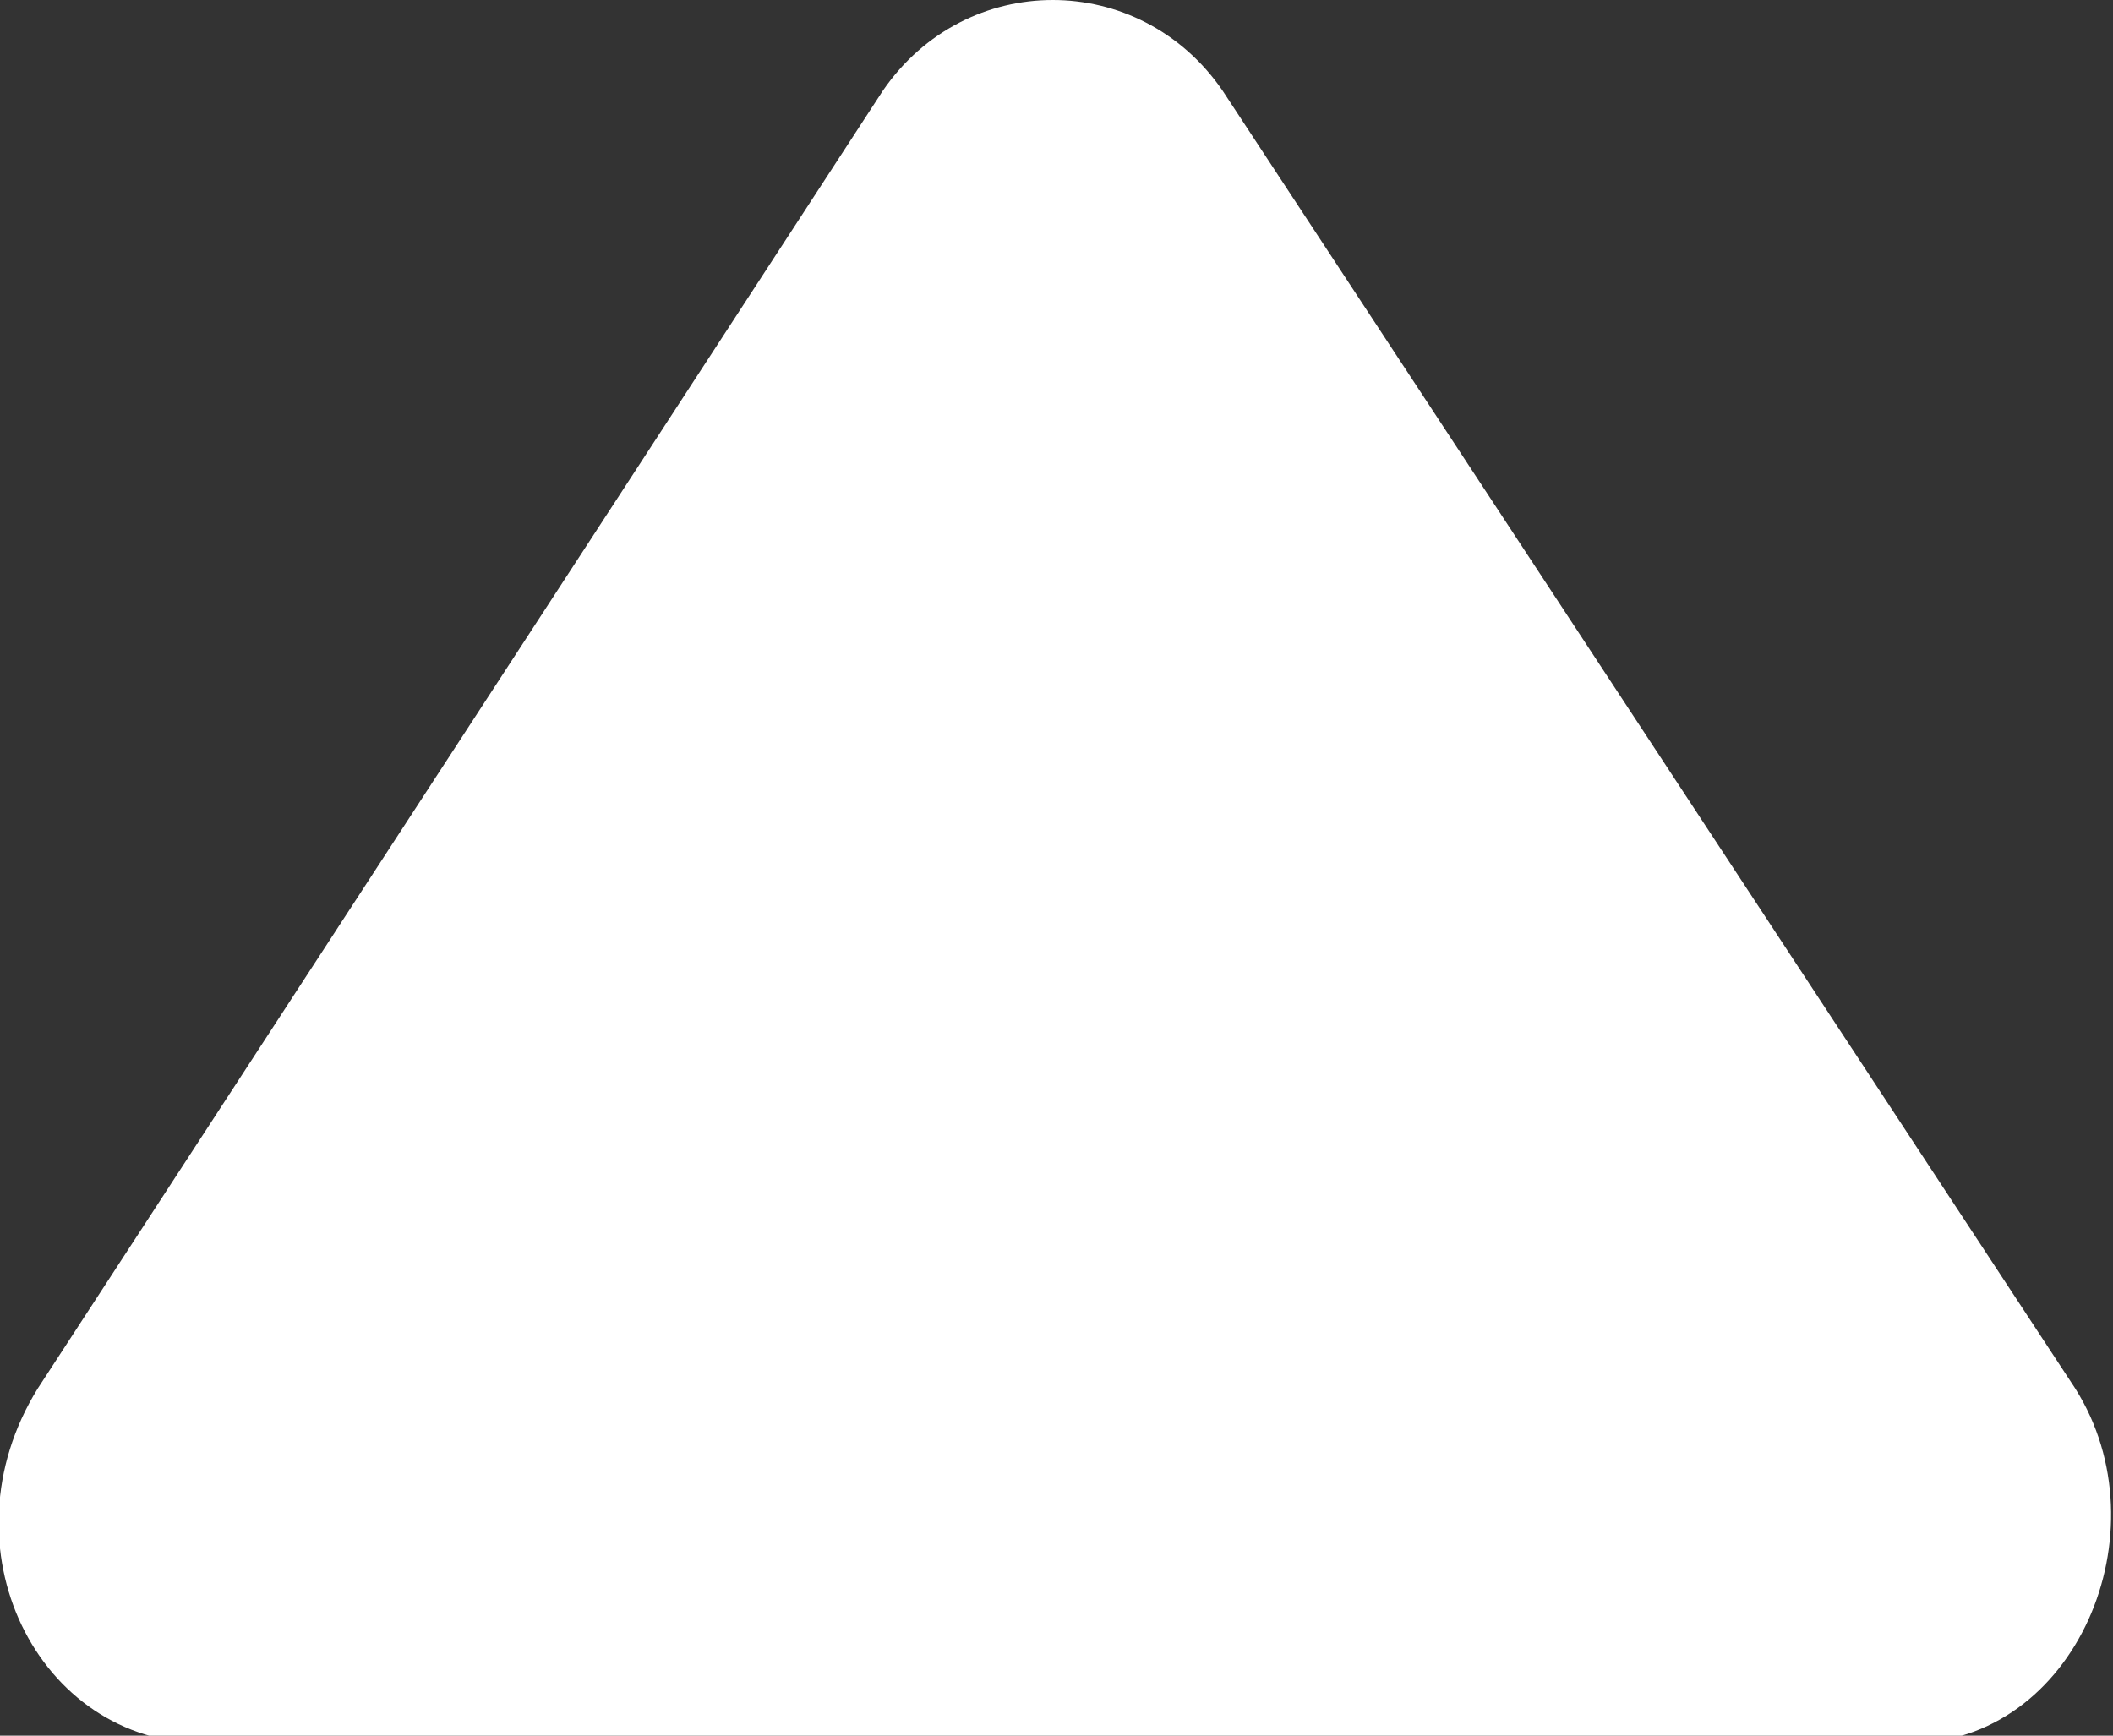 <svg xmlns="http://www.w3.org/2000/svg" viewBox="0 0 28 23" width="28" height="23">
  <rect x="0" y="0" width="28" height="23" fill="#333333" stroke="none"/>
  <style type="text/css">
    .st0 {
      fill: #FFFFFF;
    }
  </style>
  <g>
    <path class="st0"
          d="M11.7,1.2c1.1-1.6,3.4-1.6,4.5,0l11.3,17.2c1.2,1.9,0,4.7-2.2,4.7H2.7c-2.2,0-3.5-2.6-2.2-4.7L11.7,1.2z"/>
  </g>
</svg>
